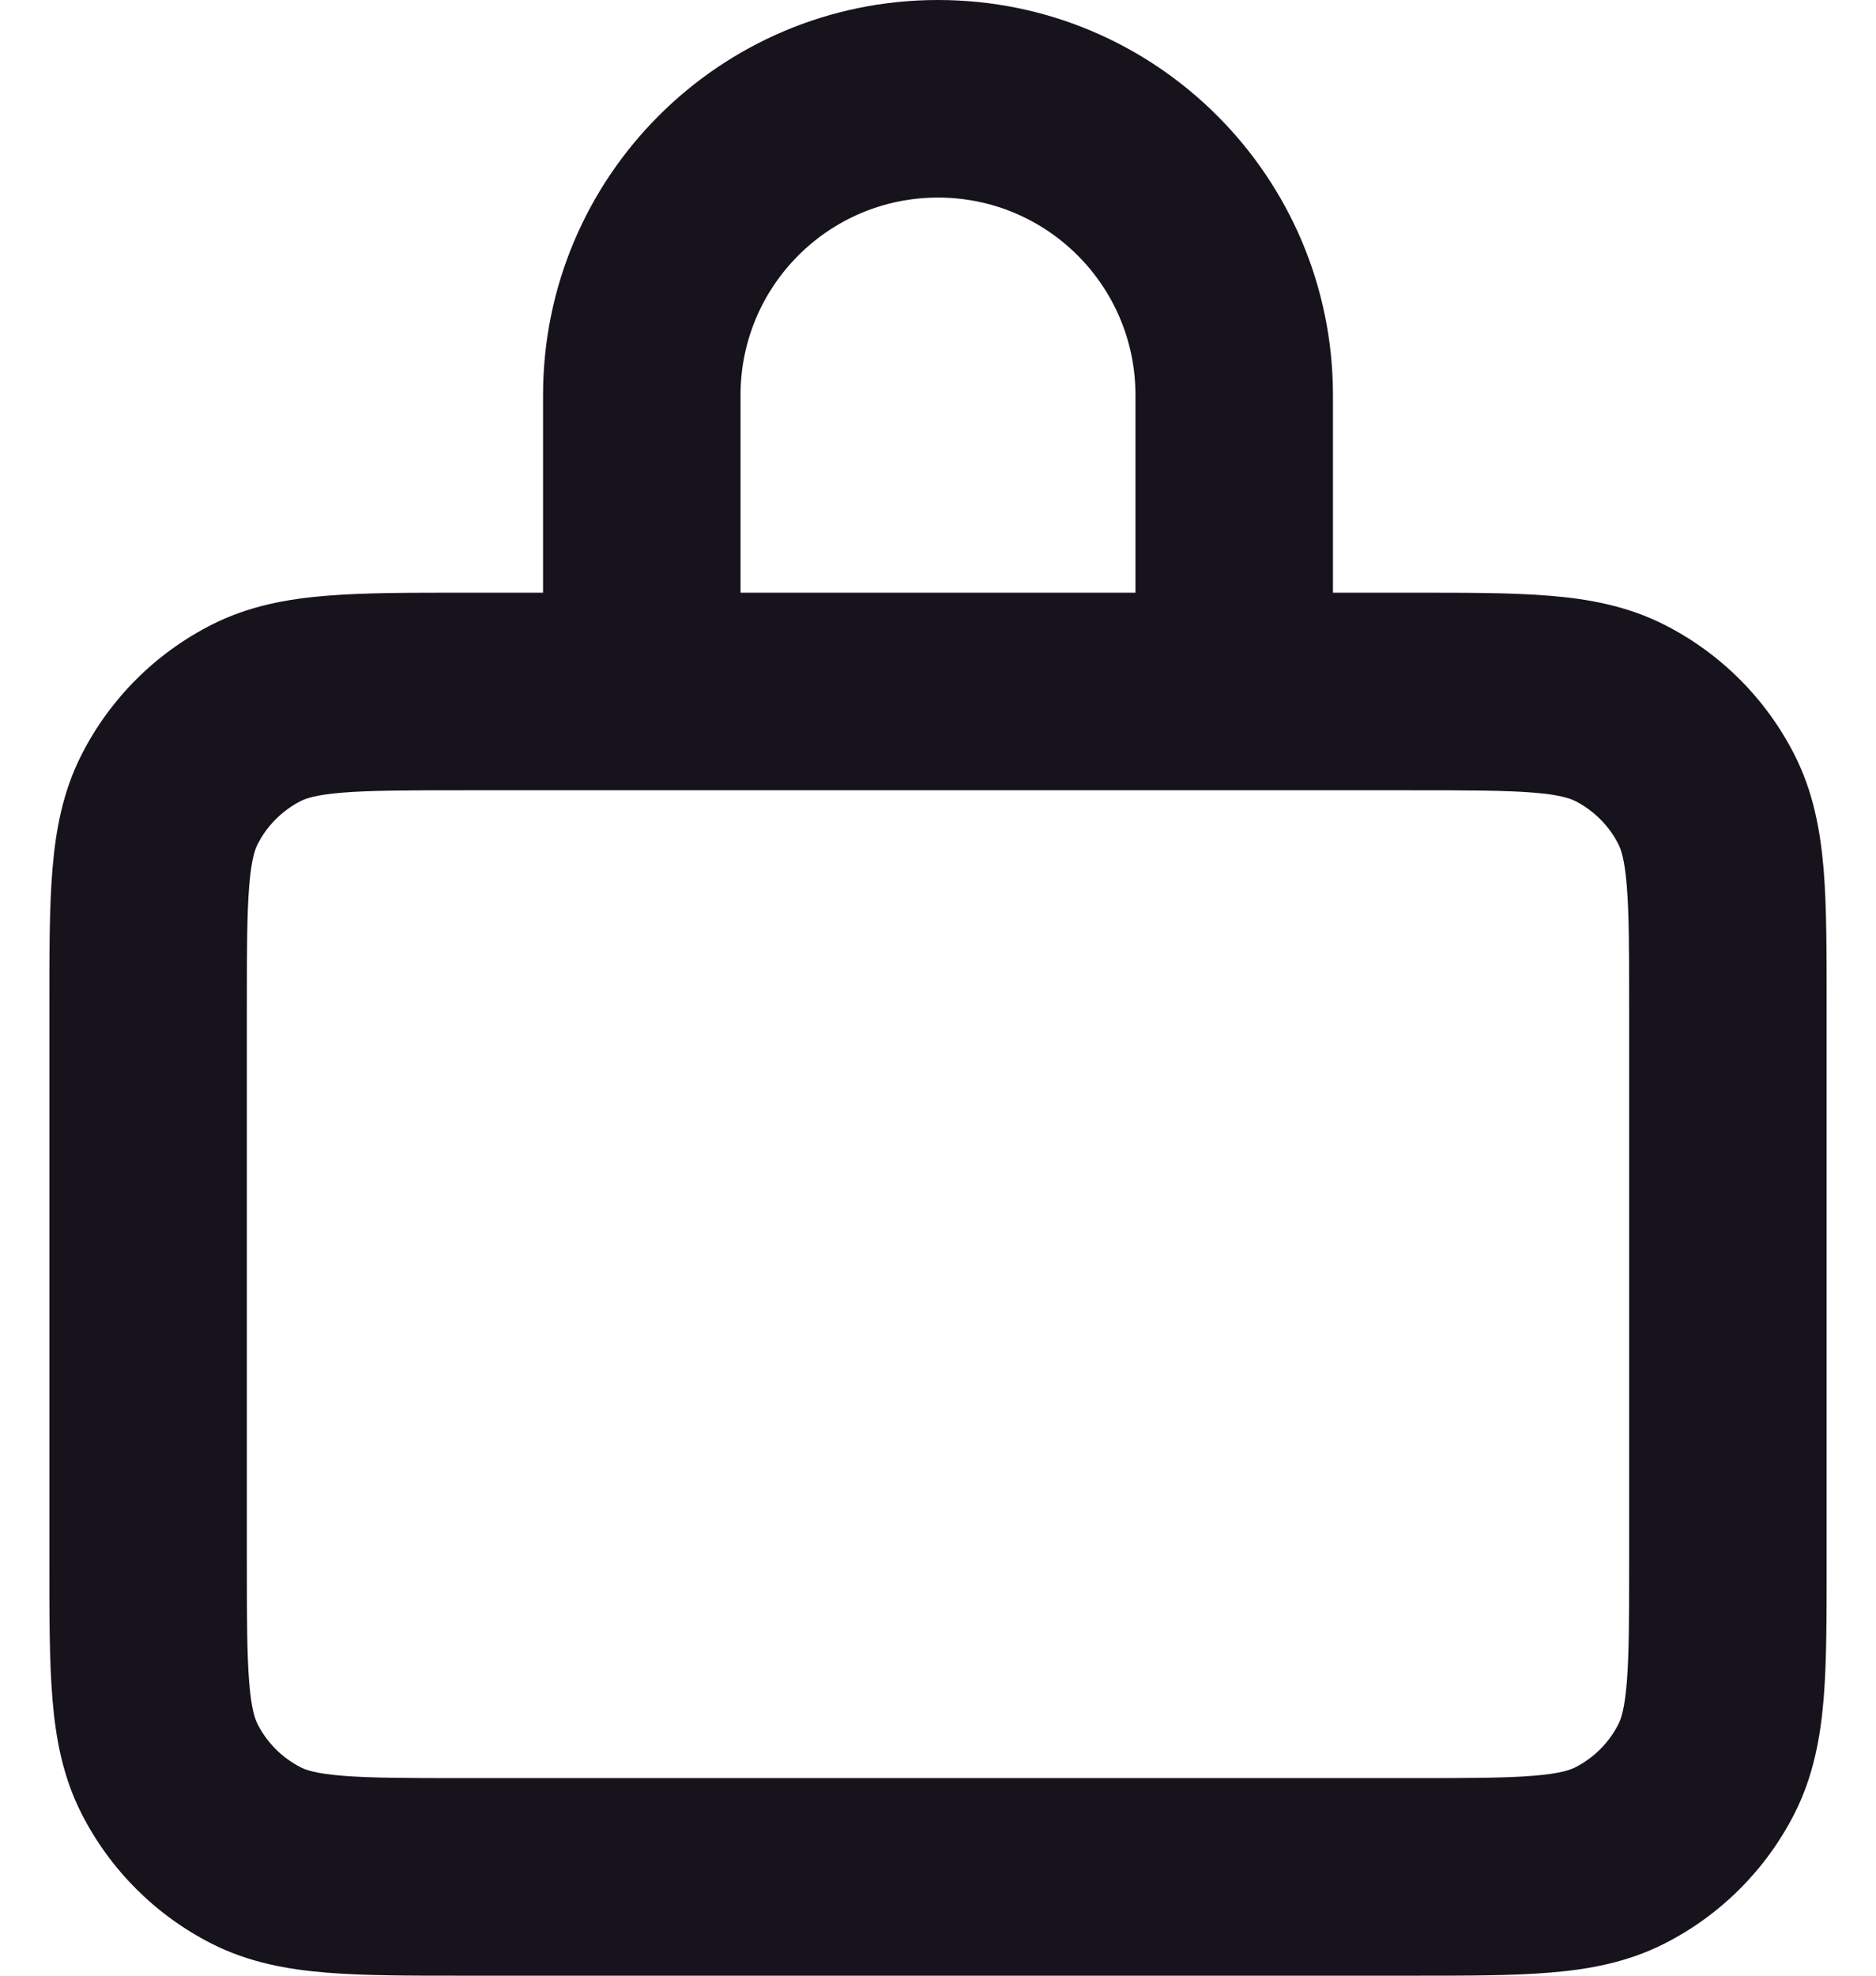 <svg width="19" height="20" viewBox="0 0 19 20" fill="none" xmlns="http://www.w3.org/2000/svg">
<path d="M17.5 10.2L18.5 10.2L18.5 10.2L17.5 10.2ZM17.5 15.8L16.5 15.8L16.5 15.8L17.5 15.8ZM14.3 19L14.3 20L14.3 20L14.3 19ZM4.7 19L4.7 18L4.7 18L4.7 19ZM17.282 17.908L18.173 18.362L18.173 18.362L17.282 17.908ZM16.408 18.782L16.862 19.673L16.862 19.673L16.408 18.782ZM16.408 7.218L16.862 6.327L16.862 6.327L16.408 7.218ZM17.282 8.092L18.173 7.638L18.173 7.638L17.282 8.092ZM1.718 8.092L0.827 7.638L0.827 7.638L1.718 8.092ZM2.592 7.218L3.046 8.109L3.046 8.109L2.592 7.218ZM1.718 17.908L2.609 17.454L2.609 17.454L1.718 17.908ZM2.592 18.782L2.138 19.673L2.592 18.782ZM12.5 4L13.5 4L13.5 4L12.5 4ZM12.5 6.769L11.5 6.769L11.5 6.769L12.5 6.769ZM12.269 7L12.269 8L12.269 8L12.269 7ZM6.73 7L6.73 6L6.73 6L6.73 7ZM2.5 15.8V10.2H0.5V15.8H2.5ZM4.7 8H14.3V6H4.7V8ZM16.5 10.2V15.8H18.5V10.2H16.5ZM14.3 18H4.7V20H14.3V18ZM16.5 15.8C16.5 16.377 16.499 16.749 16.476 17.032C16.454 17.304 16.416 17.405 16.391 17.454L18.173 18.362C18.366 17.983 18.437 17.59 18.47 17.195C18.501 16.811 18.5 16.343 18.5 15.8L16.5 15.8ZM14.3 20C14.844 20 15.312 20.001 15.695 19.969C16.09 19.937 16.483 19.866 16.862 19.673L15.954 17.891C15.904 17.916 15.804 17.954 15.532 17.976C15.249 17.999 14.877 18 14.3 18L14.3 20ZM16.391 17.454C16.296 17.642 16.142 17.795 15.954 17.891L16.862 19.673C17.426 19.386 17.885 18.927 18.173 18.362L16.391 17.454ZM14.3 8C14.877 8 15.249 8.001 15.532 8.024C15.804 8.046 15.904 8.084 15.954 8.109L16.862 6.327C16.483 6.134 16.09 6.063 15.695 6.031C15.312 5.999 14.844 6 14.3 6V8ZM18.5 10.2C18.5 9.656 18.501 9.189 18.47 8.805C18.437 8.41 18.366 8.017 18.173 7.638L16.391 8.546C16.416 8.595 16.454 8.696 16.476 8.968C16.499 9.251 16.5 9.623 16.5 10.2L18.5 10.2ZM15.954 8.109C16.142 8.205 16.296 8.358 16.391 8.546L18.173 7.638C17.885 7.073 17.426 6.614 16.862 6.327L15.954 8.109ZM2.5 10.2C2.5 9.623 2.501 9.251 2.524 8.968C2.546 8.696 2.584 8.595 2.609 8.546L0.827 7.638C0.634 8.016 0.563 8.41 0.531 8.805C0.499 9.189 0.5 9.656 0.5 10.2H2.5ZM4.7 6C4.157 6 3.689 5.999 3.305 6.031C2.91 6.063 2.516 6.134 2.138 6.327L3.046 8.109C3.095 8.084 3.196 8.046 3.468 8.024C3.751 8.001 4.124 8 4.7 8V6ZM2.609 8.546C2.705 8.358 2.858 8.205 3.046 8.109L2.138 6.327C1.573 6.615 1.114 7.074 0.827 7.638L2.609 8.546ZM0.5 15.8C0.5 16.343 0.499 16.811 0.531 17.195C0.563 17.59 0.634 17.984 0.827 18.362L2.609 17.454C2.584 17.405 2.546 17.304 2.524 17.032C2.501 16.749 2.5 16.377 2.5 15.8H0.5ZM4.7 18C4.124 18 3.751 17.999 3.468 17.976C3.196 17.954 3.095 17.916 3.046 17.891L2.138 19.673C2.516 19.866 2.91 19.937 3.305 19.969C3.689 20.001 4.157 20 4.7 20L4.7 18ZM0.827 18.362C1.115 18.926 1.573 19.385 2.138 19.673L3.046 17.891C2.858 17.795 2.705 17.642 2.609 17.454L0.827 18.362ZM7.5 6.769V4H5.5V6.769H7.5ZM11.5 4V6.769H13.5V4H11.5ZM12.269 6H6.73V8H12.269V6ZM11.5 6.769C11.5 6.343 11.846 6 12.269 6L12.269 8C12.947 8 13.5 7.451 13.5 6.769L11.5 6.769ZM9.5 2C10.605 2 11.5 2.895 11.5 4L13.5 4C13.5 1.791 11.709 0 9.5 0V2ZM7.5 4C7.5 2.895 8.395 2 9.5 2V0C7.291 0 5.5 1.791 5.5 4H7.5ZM5.5 6.769C5.5 7.447 6.049 8 6.73 8L6.73 6C7.157 6 7.5 6.346 7.5 6.769H5.5Z" fill="#17131C"/>
</svg>
